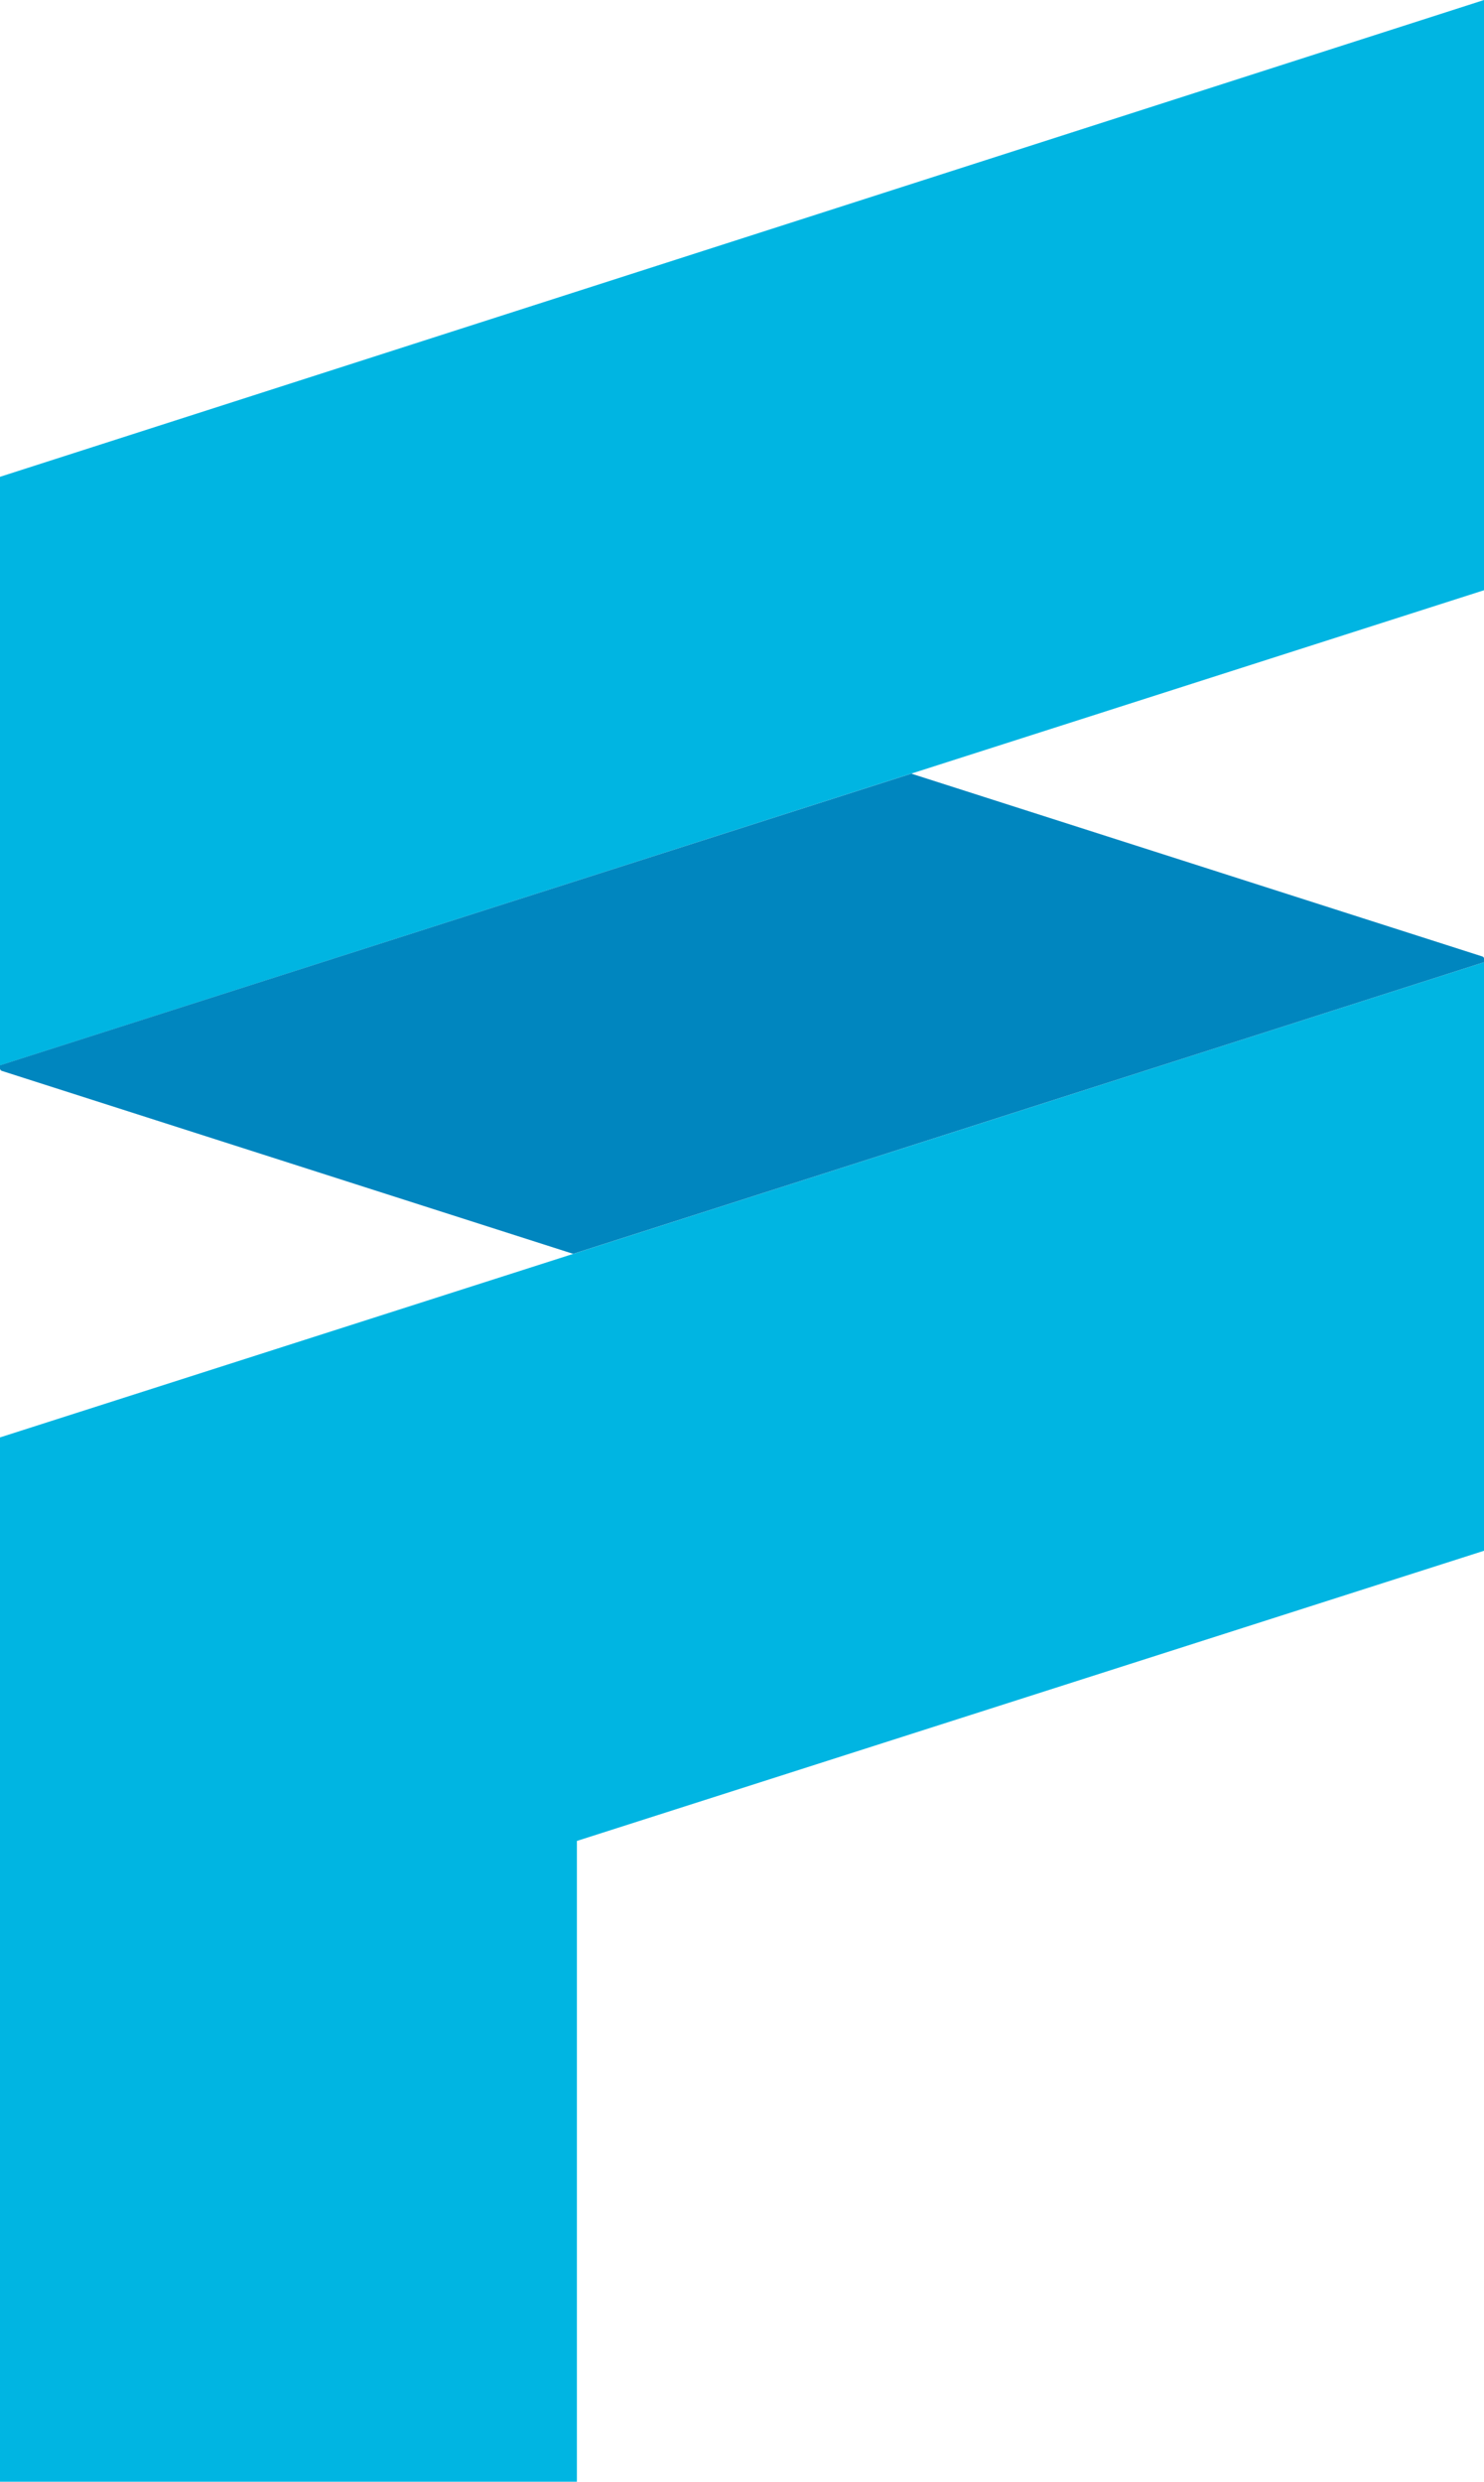 <svg xmlns="http://www.w3.org/2000/svg" viewBox="0 0 189.38 316.61"><title>FINOS_Icon_RGB</title><polyline points="189.38 0 189.38 75.3 0 135.92 0 60.83 189.2 0.06" fill="#00b5e2"/><polygon points="0 183.38 0 316.61 73.62 316.61 73.62 234.86 189.38 197.84 189.38 122.76 0 183.38" fill="#00b5e2"/><path d="M374,296.49a.36.36,0,0,0-.1-.24.38.38,0,0,0-.14-.08l-72.86-23.32L184.6,310.06v.39a.35.35,0,0,0,.1.24.42.42,0,0,0,.13.08l72.91,23.34L374,296.9Z" transform="translate(-184.6 -174.15)" fill="#0086bf"/></svg>
